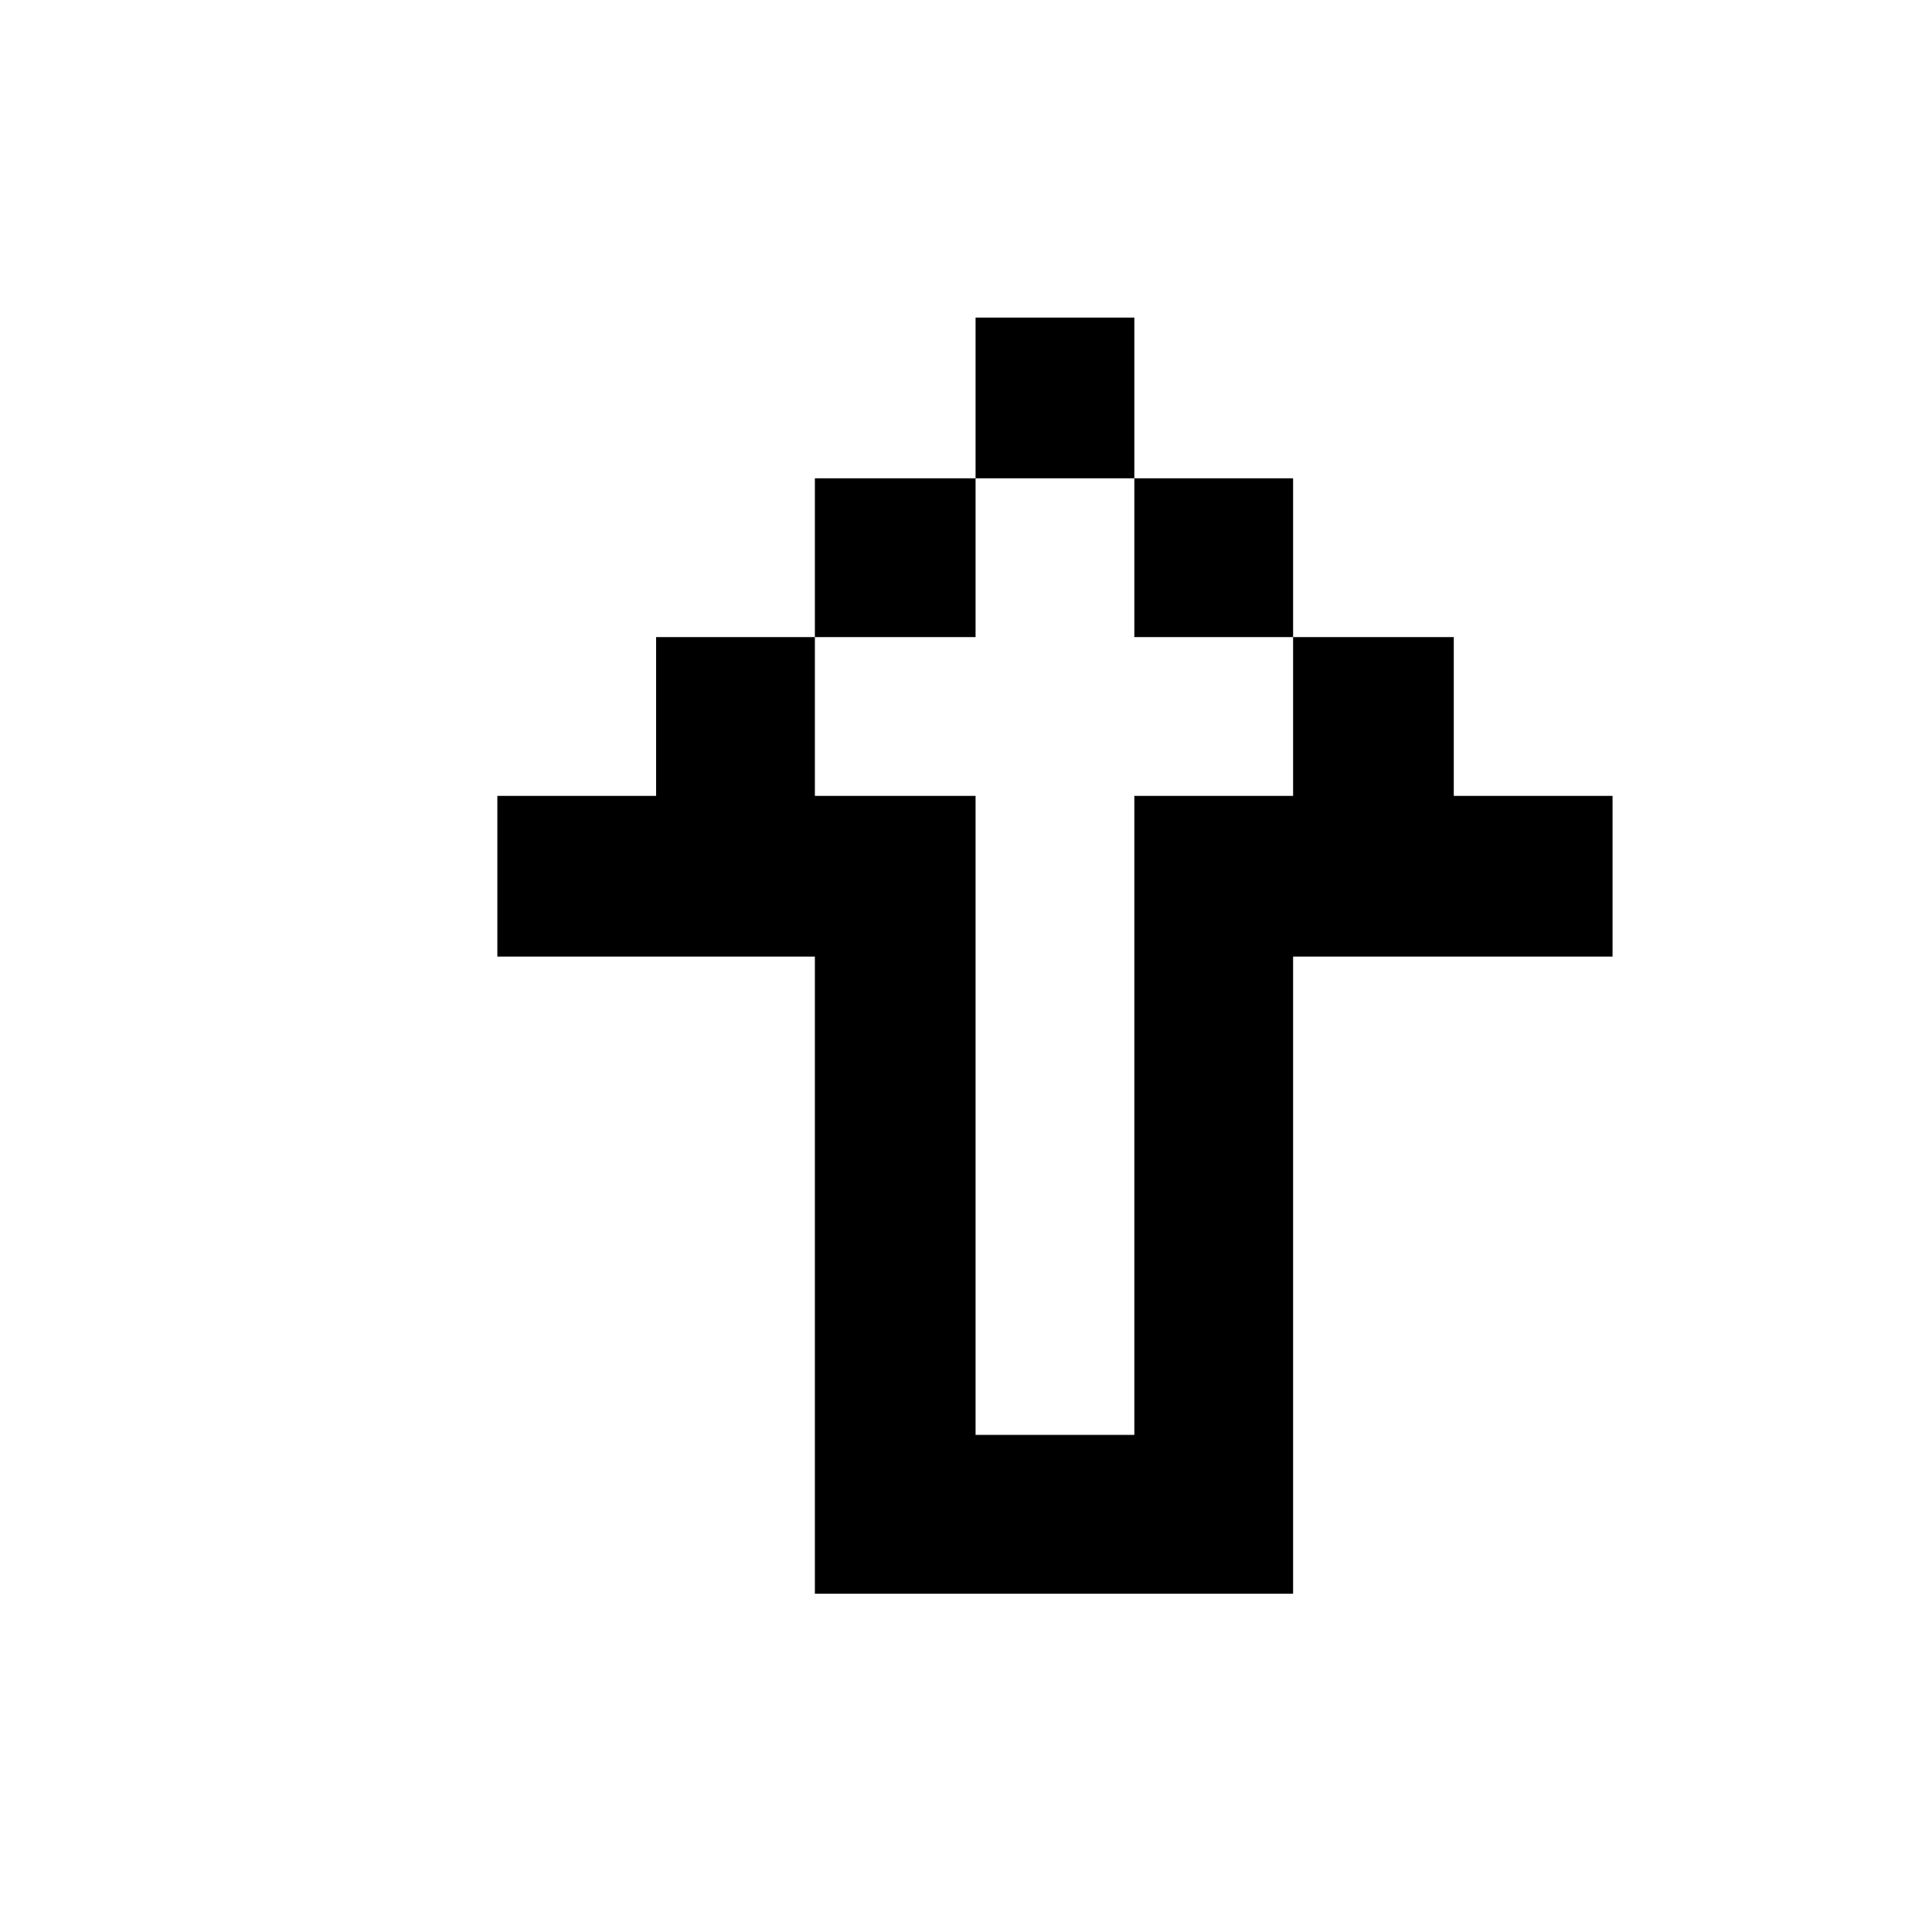 <svg xmlns="http://www.w3.org/2000/svg" viewBox="-10 0 1010 1000"><path d="M500 166v84h83v-84zm83 84v83h83v-83zm83 83v83h-83v334h-83V416h-84v-83h-83v83h-83v84h166v333h250V500h167v-84h-83v-83zm-250 0h84v-83h-84z"/></svg>